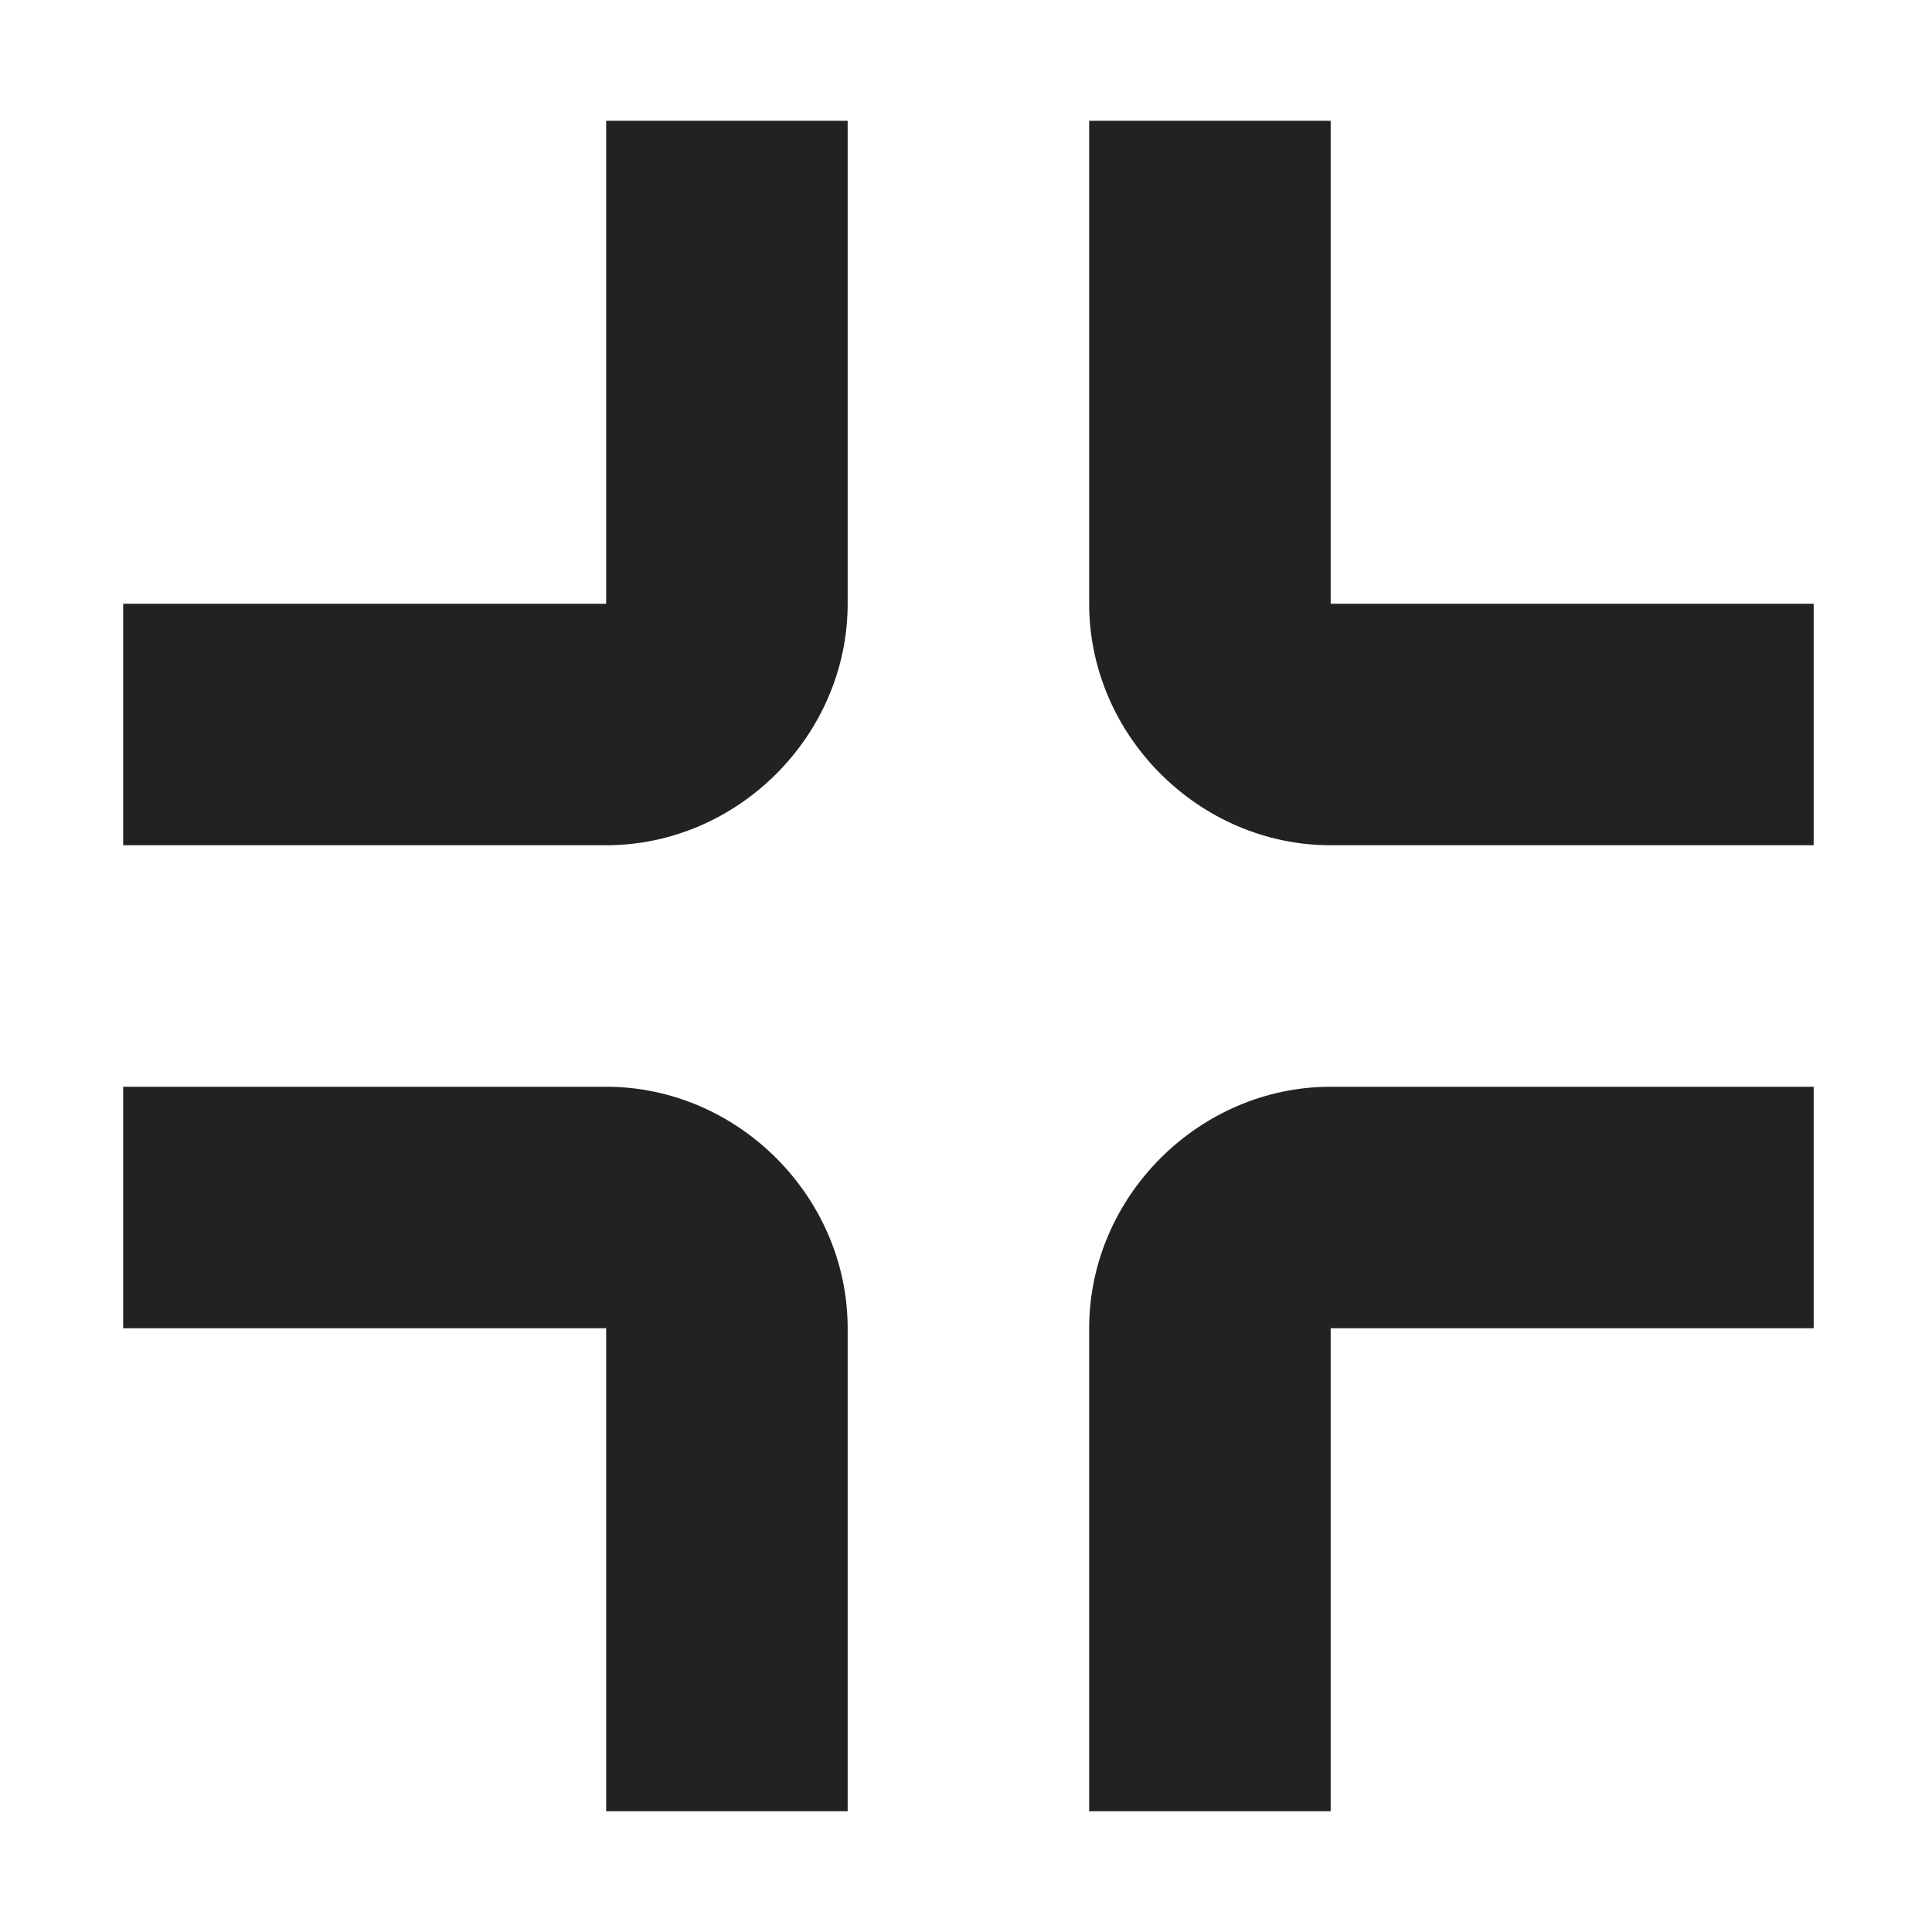 <?xml version="1.0" encoding="UTF-8"?>
<svg height="16px" viewBox="0 0 16 16" width="16px" xmlns="http://www.w3.org/2000/svg">
    <g fill="#222222">
        <path d="m 11.02 7 c -1.09 0 -2 -0.91 -2 -2 v -4 h 2 v 4 h 4 v 2 z m 0 0"/>
        <path d="m 11.02 9 c -1.09 0 -2 0.91 -2 2 v 4 h 2 v -4 h 4 v -2 z m 0 0"/>
        <path d="m 5.02 7 c 1.09 0 2 -0.91 2 -2 v -4 h -2 v 4 h -4 v 2 z m 0 0"/>
        <path d="m 5.02 9 c 1.09 0 2 0.91 2 2 v 4 h -2 v -4 h -4 v -2 z m 0 0"/>
    </g>
</svg>
